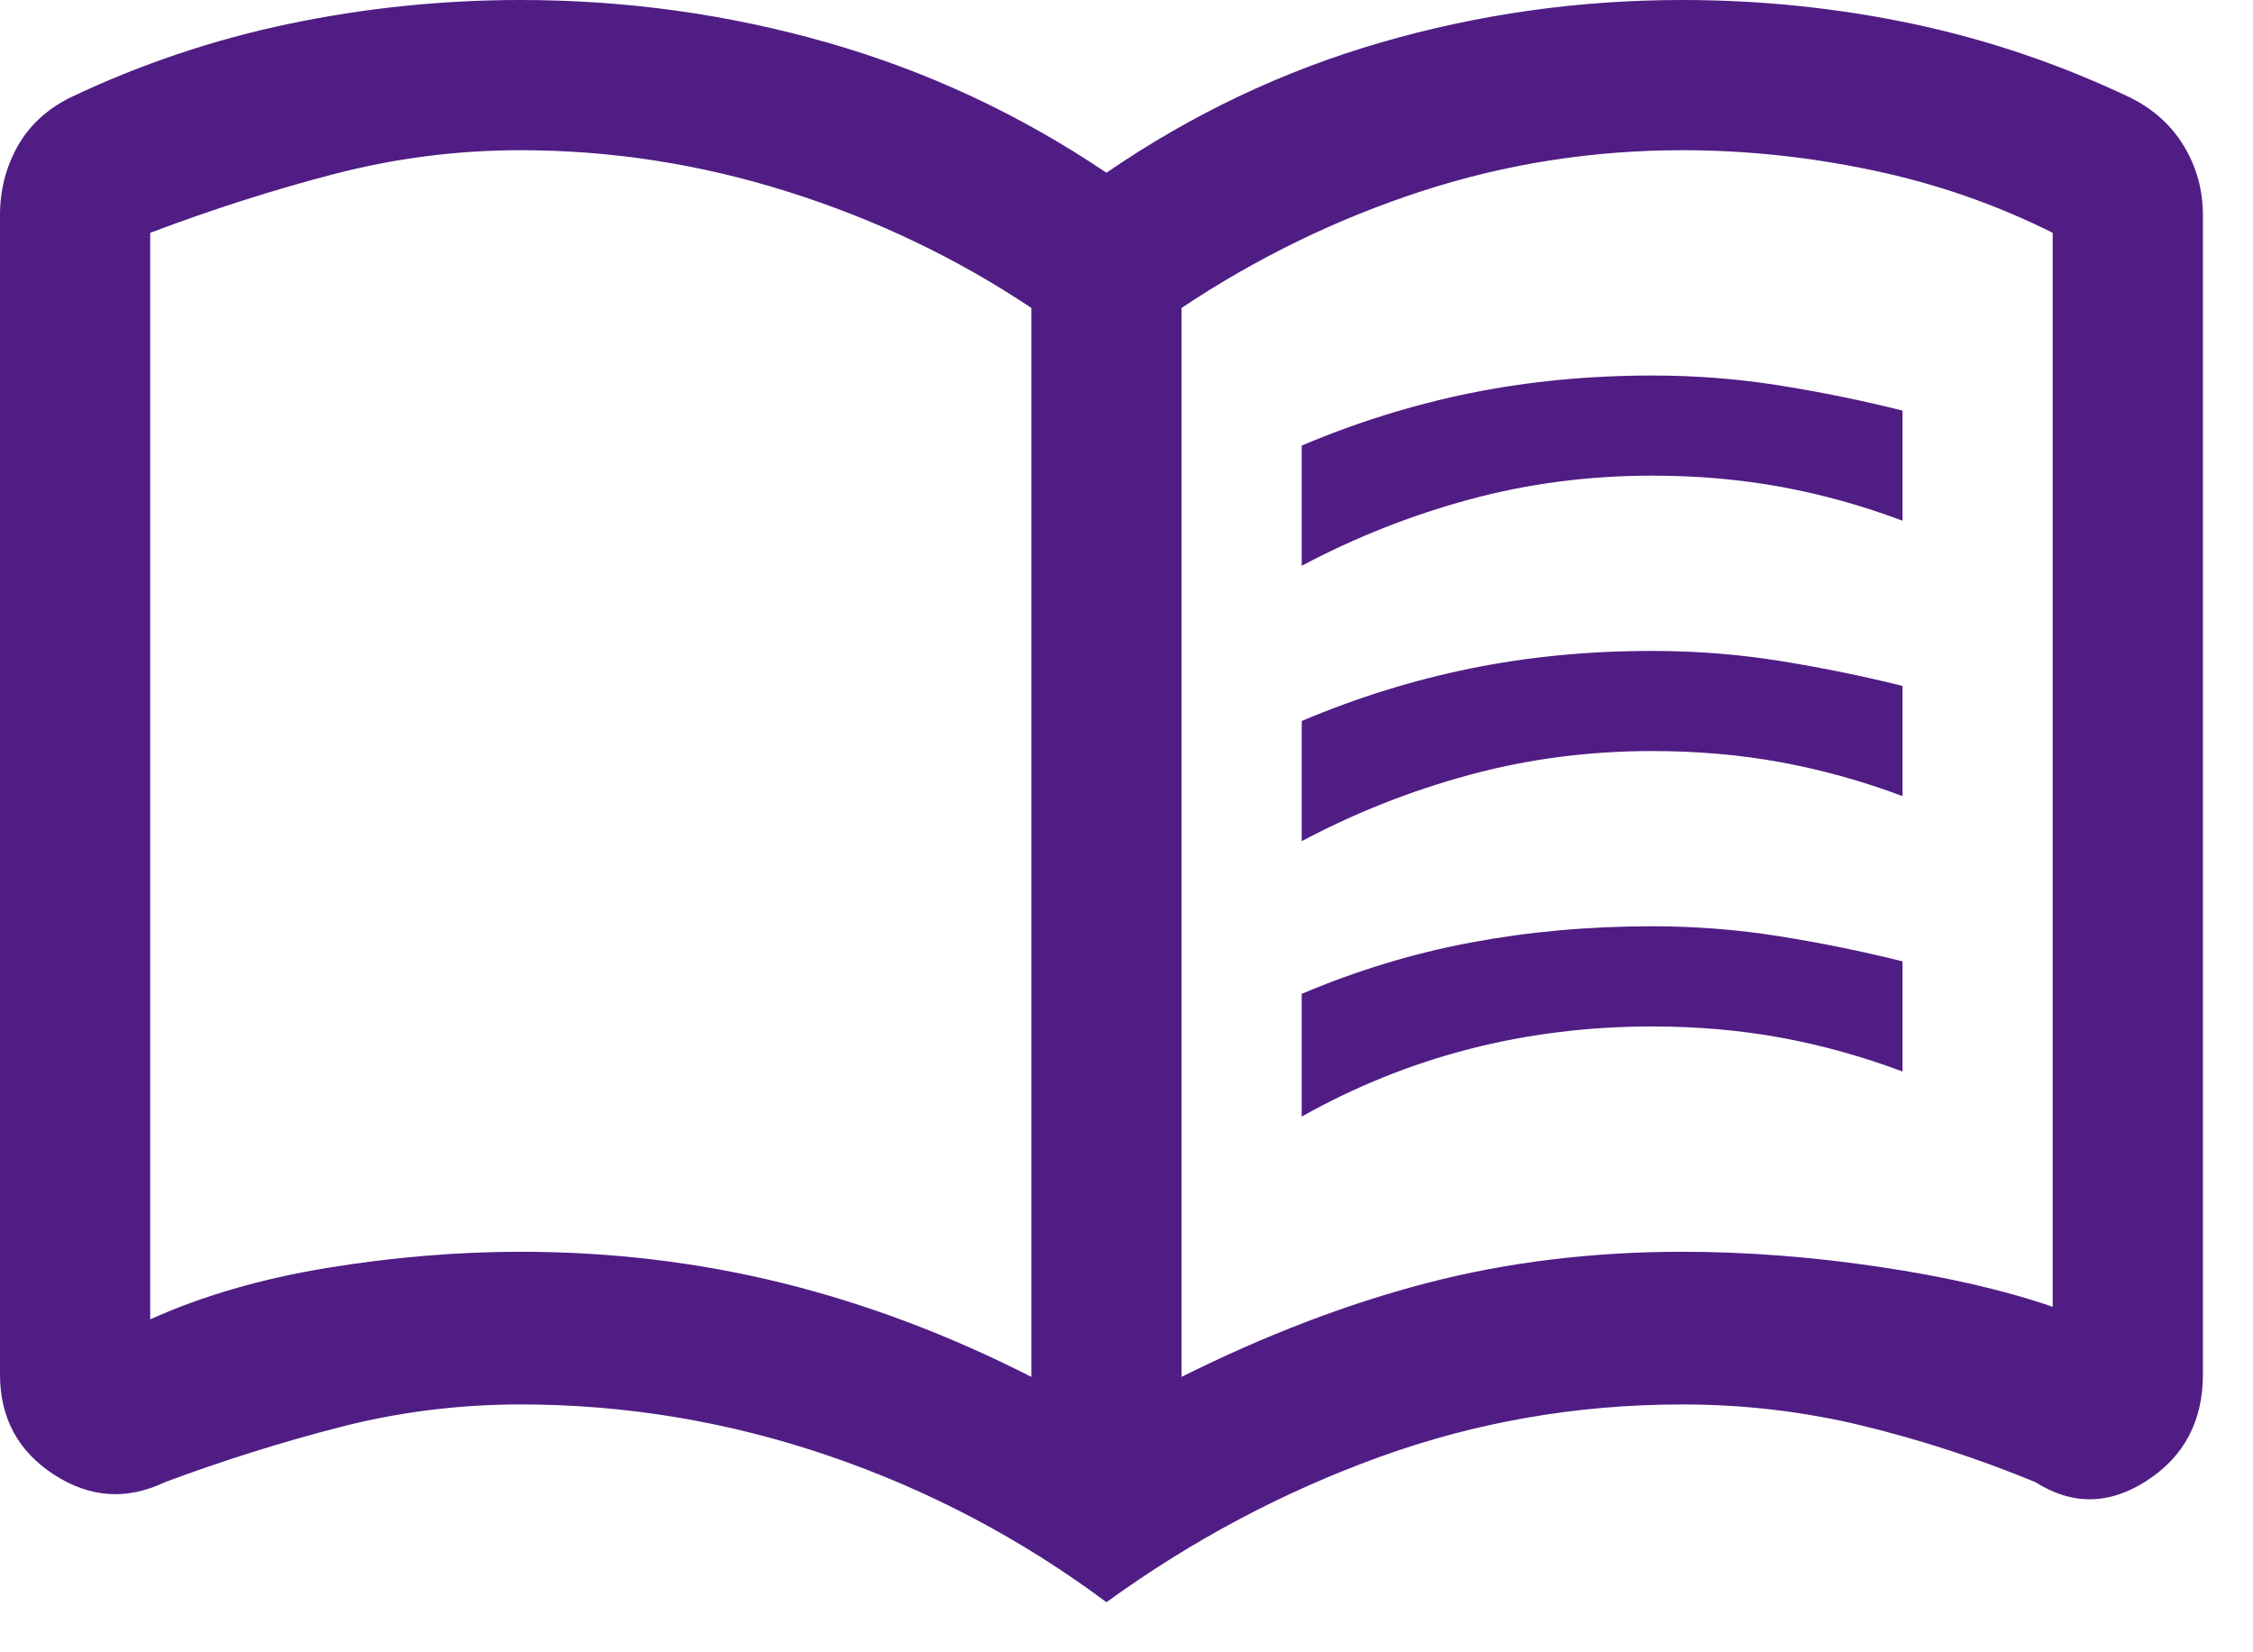 <svg width="30" height="22" viewBox="0 0 30 22" fill="none" xmlns="http://www.w3.org/2000/svg">
<path d="M17.333 7.533V5.933C18.067 5.622 18.817 5.389 19.583 5.233C20.35 5.078 21.156 5 22 5C22.578 5 23.144 5.044 23.7 5.133C24.256 5.222 24.8 5.333 25.333 5.467V6.933C24.8 6.733 24.261 6.583 23.717 6.483C23.172 6.383 22.6 6.333 22 6.333C21.156 6.333 20.344 6.439 19.567 6.65C18.789 6.861 18.044 7.156 17.333 7.533ZM17.333 14.867V13.233C18.067 12.922 18.817 12.694 19.583 12.55C20.35 12.406 21.156 12.333 22 12.333C22.578 12.333 23.144 12.378 23.7 12.467C24.256 12.556 24.8 12.667 25.333 12.8V14.267C24.8 14.067 24.261 13.917 23.717 13.817C23.172 13.717 22.6 13.667 22 13.667C21.156 13.667 20.344 13.767 19.567 13.967C18.789 14.167 18.044 14.467 17.333 14.867ZM17.333 11.2V9.6C18.067 9.289 18.817 9.056 19.583 8.9C20.35 8.744 21.156 8.667 22 8.667C22.578 8.667 23.144 8.711 23.7 8.8C24.256 8.889 24.8 9 25.333 9.133V10.6C24.8 10.4 24.261 10.25 23.717 10.15C23.172 10.05 22.6 10 22 10C21.156 10 20.344 10.106 19.567 10.317C18.789 10.528 18.044 10.822 17.333 11.2ZM6.933 16.667C8.133 16.667 9.294 16.806 10.417 17.083C11.539 17.361 12.644 17.778 13.733 18.333V4.1C12.733 3.433 11.65 2.917 10.483 2.55C9.317 2.183 8.133 2 6.933 2C6.089 2 5.261 2.106 4.45 2.317C3.639 2.528 2.822 2.789 2 3.1V17.567C2.689 17.256 3.472 17.028 4.35 16.883C5.228 16.739 6.089 16.667 6.933 16.667ZM15.733 18.333C16.844 17.778 17.933 17.361 19 17.083C20.067 16.806 21.2 16.667 22.4 16.667C23.244 16.667 24.117 16.733 25.017 16.867C25.917 17 26.689 17.178 27.333 17.4V3.1C26.578 2.722 25.778 2.444 24.933 2.267C24.089 2.089 23.244 2 22.4 2C21.2 2 20.039 2.183 18.917 2.55C17.794 2.917 16.733 3.433 15.733 4.1V18.333ZM14.733 21.333C13.6 20.489 12.367 19.839 11.033 19.383C9.7 18.928 8.333 18.7 6.933 18.7C6.111 18.7 5.311 18.8 4.533 19C3.756 19.2 2.978 19.444 2.2 19.733C1.689 19.978 1.194 19.944 0.717 19.633C0.239 19.322 0 18.878 0 18.3V2.867C0 2.533 0.078 2.228 0.233 1.95C0.389 1.672 0.622 1.456 0.933 1.3C1.867 0.856 2.839 0.528 3.85 0.317C4.861 0.106 5.889 0 6.933 0C8.333 0 9.694 0.189 11.017 0.567C12.339 0.944 13.578 1.522 14.733 2.3C15.867 1.522 17.083 0.944 18.383 0.567C19.683 0.189 21.022 0 22.4 0C23.444 0 24.467 0.106 25.467 0.317C26.467 0.528 27.433 0.856 28.367 1.3C28.678 1.456 28.917 1.672 29.083 1.95C29.25 2.228 29.333 2.533 29.333 2.867V18.3C29.333 18.922 29.083 19.394 28.583 19.717C28.083 20.039 27.589 20.044 27.1 19.733C26.344 19.422 25.578 19.172 24.8 18.983C24.022 18.794 23.222 18.7 22.4 18.7C21 18.7 19.656 18.933 18.367 19.4C17.078 19.867 15.867 20.511 14.733 21.333Z" fill="url(#paint0_linear_38_92)"/>
<defs>
<linearGradient id="paint0_linear_38_92" x1="14.667" y1="0" x2="14.667" y2="21.333" gradientUnits="userSpaceOnUse">
<stop stop-color="#501D84"/>
</linearGradient>
</defs>
</svg>
